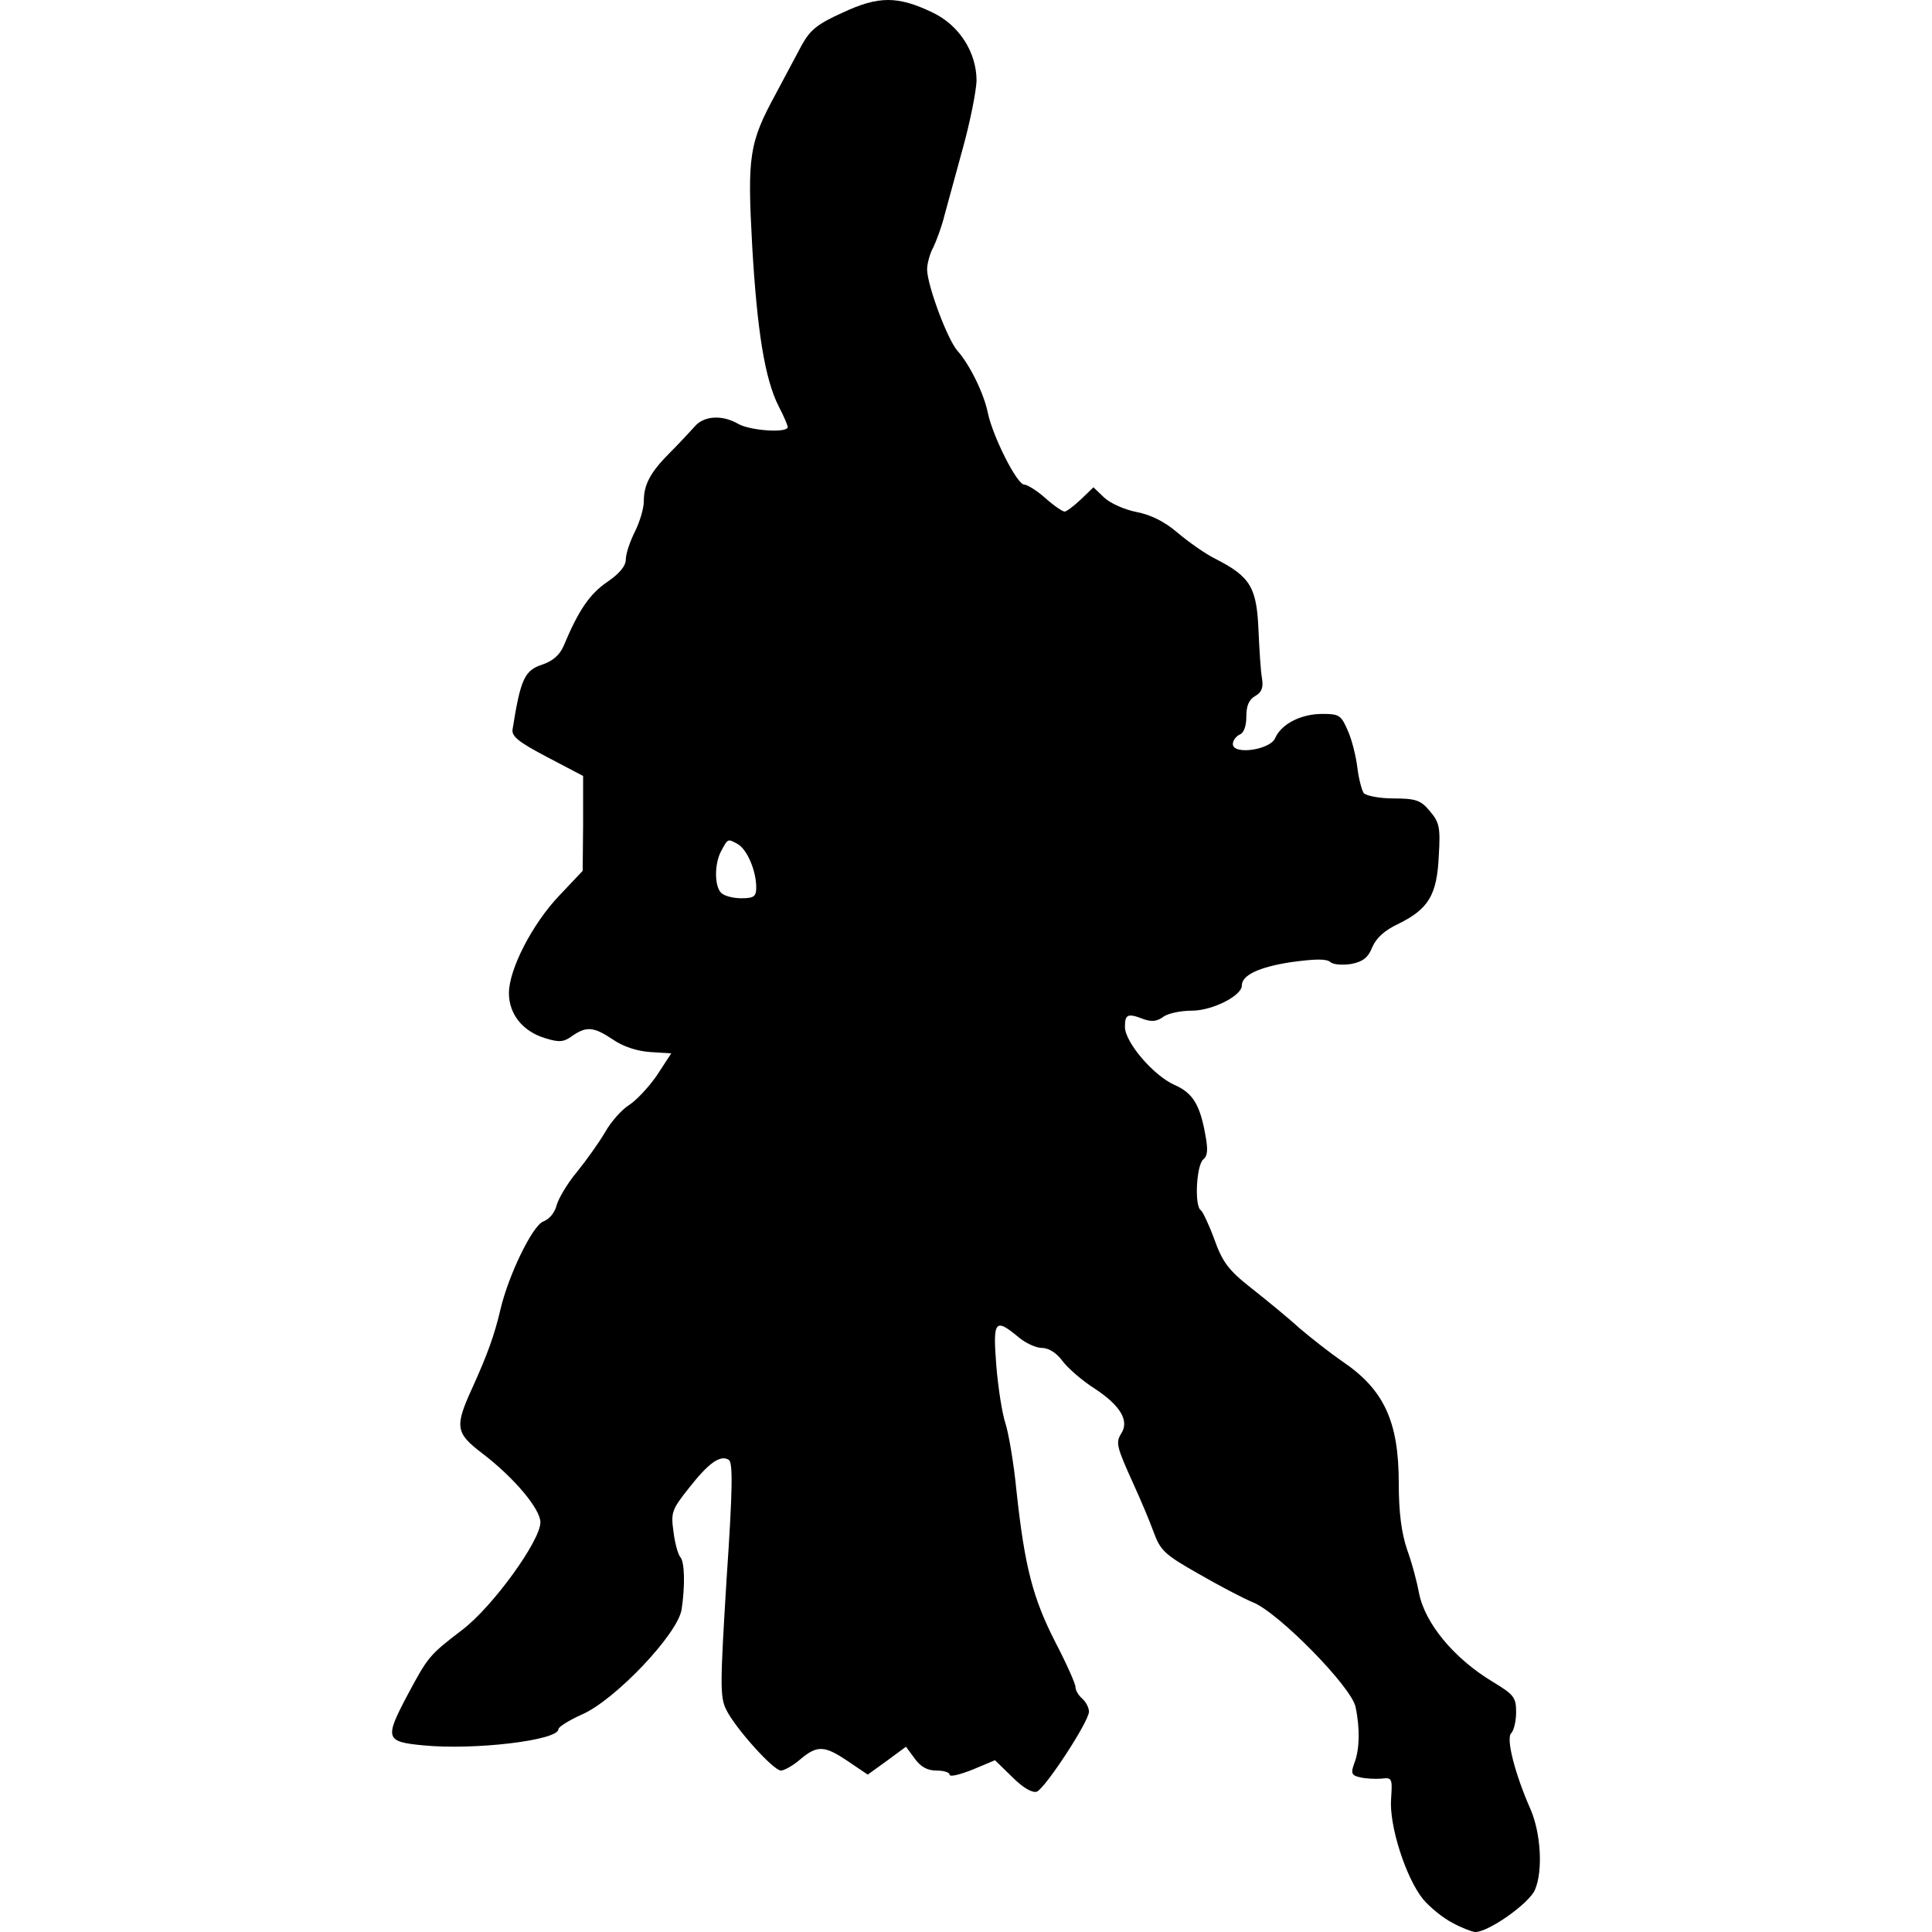 <?xml version="1.0" encoding="UTF-8"?>
<!DOCTYPE svg PUBLIC "-//W3C//DTD SVG 1.1//EN" "http://www.w3.org/Graphics/SVG/1.1/DTD/svg11.dtd">
<svg version="1.1" xmlns="http://www.w3.org/2000/svg" xmlns:xlink="http://www.w3.org/1999/xlink" x="0" y="0" width="500" height="500" viewBox="0, 0, 500, 500">
  <g id="layer101">
    <path d="M375.962,497.667 C373.635,496.504 370.144,493.711 368.282,491.5 C363.86,486.031 359.438,472.416 360.02,465.434 C360.369,460.198 360.253,459.965 357.46,460.314 C355.831,460.43 353.387,460.314 351.991,459.965 C349.78,459.499 349.547,458.918 350.478,456.358 C351.875,452.867 351.991,447.281 350.827,441.812 C349.896,436.692 330.929,417.375 324.296,414.699 C321.736,413.651 315.336,410.277 310.099,407.251 C301.488,402.364 300.325,401.317 298.579,396.546 C297.532,393.636 295.205,388.167 293.459,384.327 C288.921,374.32 288.688,373.389 290.201,370.945 C292.295,367.687 289.968,363.73 283.219,359.309 C280.077,357.33 276.353,354.072 274.957,352.21 C273.444,350.116 271.35,348.836 269.604,348.836 C268.091,348.836 265.299,347.556 263.437,345.926 C257.502,341.039 256.92,341.737 257.851,353.49 C258.317,359.192 259.364,365.825 260.178,368.269 C260.993,370.712 262.389,378.742 263.088,386.073 C265.182,405.389 267.277,413.535 273.095,424.939 C276.004,430.524 278.332,435.761 278.332,436.575 C278.332,437.506 279.146,438.786 280.077,439.601 C281.008,440.415 281.823,441.928 281.823,442.976 C281.823,445.536 270.535,462.758 268.324,463.689 C267.16,464.038 264.833,462.758 262.04,459.965 L257.502,455.543 L251.684,457.987 C248.426,459.267 245.749,459.965 245.749,459.267 C245.749,458.685 244.236,458.219 242.374,458.219 C240.047,458.219 238.302,457.289 236.789,455.194 L234.462,452.052 L229.574,455.659 L224.571,459.267 L219.567,455.892 C213.399,451.703 211.538,451.587 207.116,455.31 C205.254,456.939 202.926,458.219 202.112,458.219 C200.134,458.219 190.126,447.048 187.915,442.394 C186.286,439.135 186.403,435.412 188.032,408.764 C189.661,384.909 189.661,378.509 188.614,377.811 C186.403,376.414 183.377,378.625 178.257,385.142 C173.835,390.727 173.602,391.425 174.301,396.429 C174.65,399.338 175.464,402.247 176.046,402.946 C177.21,404.226 177.326,410.393 176.395,416.56 C175.348,422.961 159.173,439.95 150.678,443.674 C147.304,445.186 144.511,446.932 144.511,447.514 C144.511,450.423 122.634,452.983 109.601,451.703 C99.71,450.772 99.477,449.957 105.528,438.554 C110.765,428.779 111.114,428.313 119.492,421.913 C127.405,415.979 139.856,398.757 139.856,393.986 C139.856,390.495 132.991,382.349 124.729,376.065 C117.863,370.829 117.63,369.2 122.285,359.076 C126.125,350.581 127.987,345.461 129.5,338.944 C131.594,329.984 137.762,317.3 140.554,316.137 C142.184,315.555 143.58,313.809 144.045,311.948 C144.511,310.202 146.838,306.246 149.282,303.337 C151.726,300.311 154.984,295.773 156.613,292.98 C158.126,290.304 160.918,287.162 162.78,285.998 C164.642,284.834 167.9,281.343 169.995,278.318 L173.719,272.616 L168.249,272.267 C164.875,272.034 161.268,270.87 158.591,269.009 C153.704,265.75 151.842,265.518 148.118,268.078 C145.907,269.707 144.744,269.823 141.02,268.66 C135.318,266.914 131.711,262.492 131.711,257.023 C131.711,250.856 137.762,239.103 144.744,231.772 L150.795,225.371 L150.911,213.153 L150.911,200.818 L141.602,195.931 C134.271,192.091 132.409,190.578 132.642,188.833 C134.736,175.567 135.783,173.472 140.438,171.96 C143.114,171.029 144.86,169.516 145.907,167.072 C149.747,157.879 152.656,153.69 157.078,150.665 C160.337,148.454 161.966,146.475 161.966,144.73 C161.966,143.334 163.013,140.192 164.293,137.632 C165.573,135.072 166.62,131.581 166.62,129.719 C166.62,125.413 168.249,122.271 173.486,117.035 C175.813,114.708 178.606,111.682 179.77,110.402 C182.097,107.609 186.868,107.26 191.057,109.704 C194.083,111.449 203.857,112.148 203.857,110.518 C203.857,110.053 202.81,107.609 201.53,105.166 C197.923,98.067 195.945,85.616 194.665,63.623 C193.385,40.35 193.85,36.975 200.832,24.175 C203.043,19.986 206.068,14.4 207.465,11.724 C209.676,7.767 211.421,6.255 218.17,3.229 C227.363,-1.076 232.367,-1.076 241.327,3.229 C248.193,6.487 252.731,13.469 252.731,20.917 C252.615,23.71 251.102,31.39 249.24,38.139 C247.378,44.888 245.284,52.685 244.469,55.594 C243.771,58.503 242.374,62.227 241.56,63.972 C240.629,65.601 239.931,68.278 239.931,69.79 C240.047,74.096 245.284,88.06 247.844,90.853 C250.869,94.227 254.593,101.675 255.64,106.795 C256.92,112.962 263.204,125.413 265.066,125.413 C265.88,125.413 268.44,127.042 270.535,128.904 C272.746,130.882 274.957,132.395 275.539,132.395 C276.004,132.395 277.866,130.999 279.728,129.253 L282.986,126.111 L285.779,128.788 C287.408,130.301 291.132,131.93 294.157,132.512 C297.765,133.21 301.372,134.955 304.747,137.864 C307.656,140.308 312.078,143.45 314.754,144.73 C323.598,149.268 325.227,152.061 325.692,162.999 C325.925,168.236 326.274,173.938 326.623,175.683 C326.972,178.011 326.507,179.174 324.878,180.105 C323.249,181.036 322.551,182.549 322.551,185.458 C322.551,188.018 321.852,189.764 320.805,190.113 C319.874,190.578 319.06,191.625 319.06,192.556 C319.06,195.465 328.718,194.069 329.998,191.044 C331.627,187.32 336.747,184.76 342.216,184.76 C346.638,184.76 347.104,185.109 348.849,189.182 C349.896,191.509 350.944,195.815 351.293,198.724 C351.642,201.633 352.457,204.542 352.922,205.24 C353.504,205.938 356.995,206.637 360.602,206.637 C366.42,206.637 367.7,207.102 370.028,209.895 C372.471,212.804 372.821,213.968 372.355,221.531 C371.89,231.655 369.679,235.263 361.882,239.103 C358.391,240.732 356.18,242.71 355.133,245.154 C354.086,247.83 352.689,248.877 349.78,249.459 C347.569,249.808 345.125,249.692 344.311,248.994 C343.264,248.063 340.238,248.179 334.187,248.994 C325.809,250.274 321.387,252.368 321.387,255.045 C321.387,257.721 313.707,261.561 308.47,261.561 C305.561,261.561 302.187,262.259 301.023,263.19 C299.394,264.354 297.997,264.47 296.019,263.772 C291.83,262.143 291.132,262.492 291.132,265.75 C291.132,269.707 298.463,278.318 303.932,280.762 C308.703,282.856 310.565,285.882 311.961,293.795 C312.659,297.518 312.543,299.147 311.379,300.078 C309.634,301.591 309.052,312.18 310.798,313.228 C311.263,313.577 312.892,316.951 314.289,320.791 C316.383,326.61 317.896,328.704 323.831,333.359 C327.671,336.384 333.373,341.039 336.282,343.715 C339.307,346.276 344.195,350.116 347.22,352.21 C358.158,359.541 361.999,367.803 361.999,383.862 C361.999,391.425 362.697,396.778 364.21,401.2 C365.49,404.691 366.77,409.695 367.235,412.255 C368.748,420.051 376.195,429.128 386.203,435.179 C391.788,438.554 392.37,439.252 392.37,443.092 C392.37,445.419 391.788,447.863 391.09,448.561 C389.694,449.957 392.137,459.267 396.094,468.227 C398.77,474.394 399.352,484.169 397.257,489.056 C395.745,492.664 384.923,500.227 381.664,499.995 C380.85,499.878 378.29,498.947 375.962,497.667 z M195.712,229.677 C195.712,225.255 193.268,219.67 190.824,218.39 C188.264,216.993 188.381,216.993 186.519,220.484 C184.89,223.742 184.89,229.328 186.635,231.073 C187.45,231.888 189.777,232.47 191.872,232.47 C195.13,232.47 195.712,232.004 195.712,229.677 z" fill="#000000"/>
  </g>
</svg>
